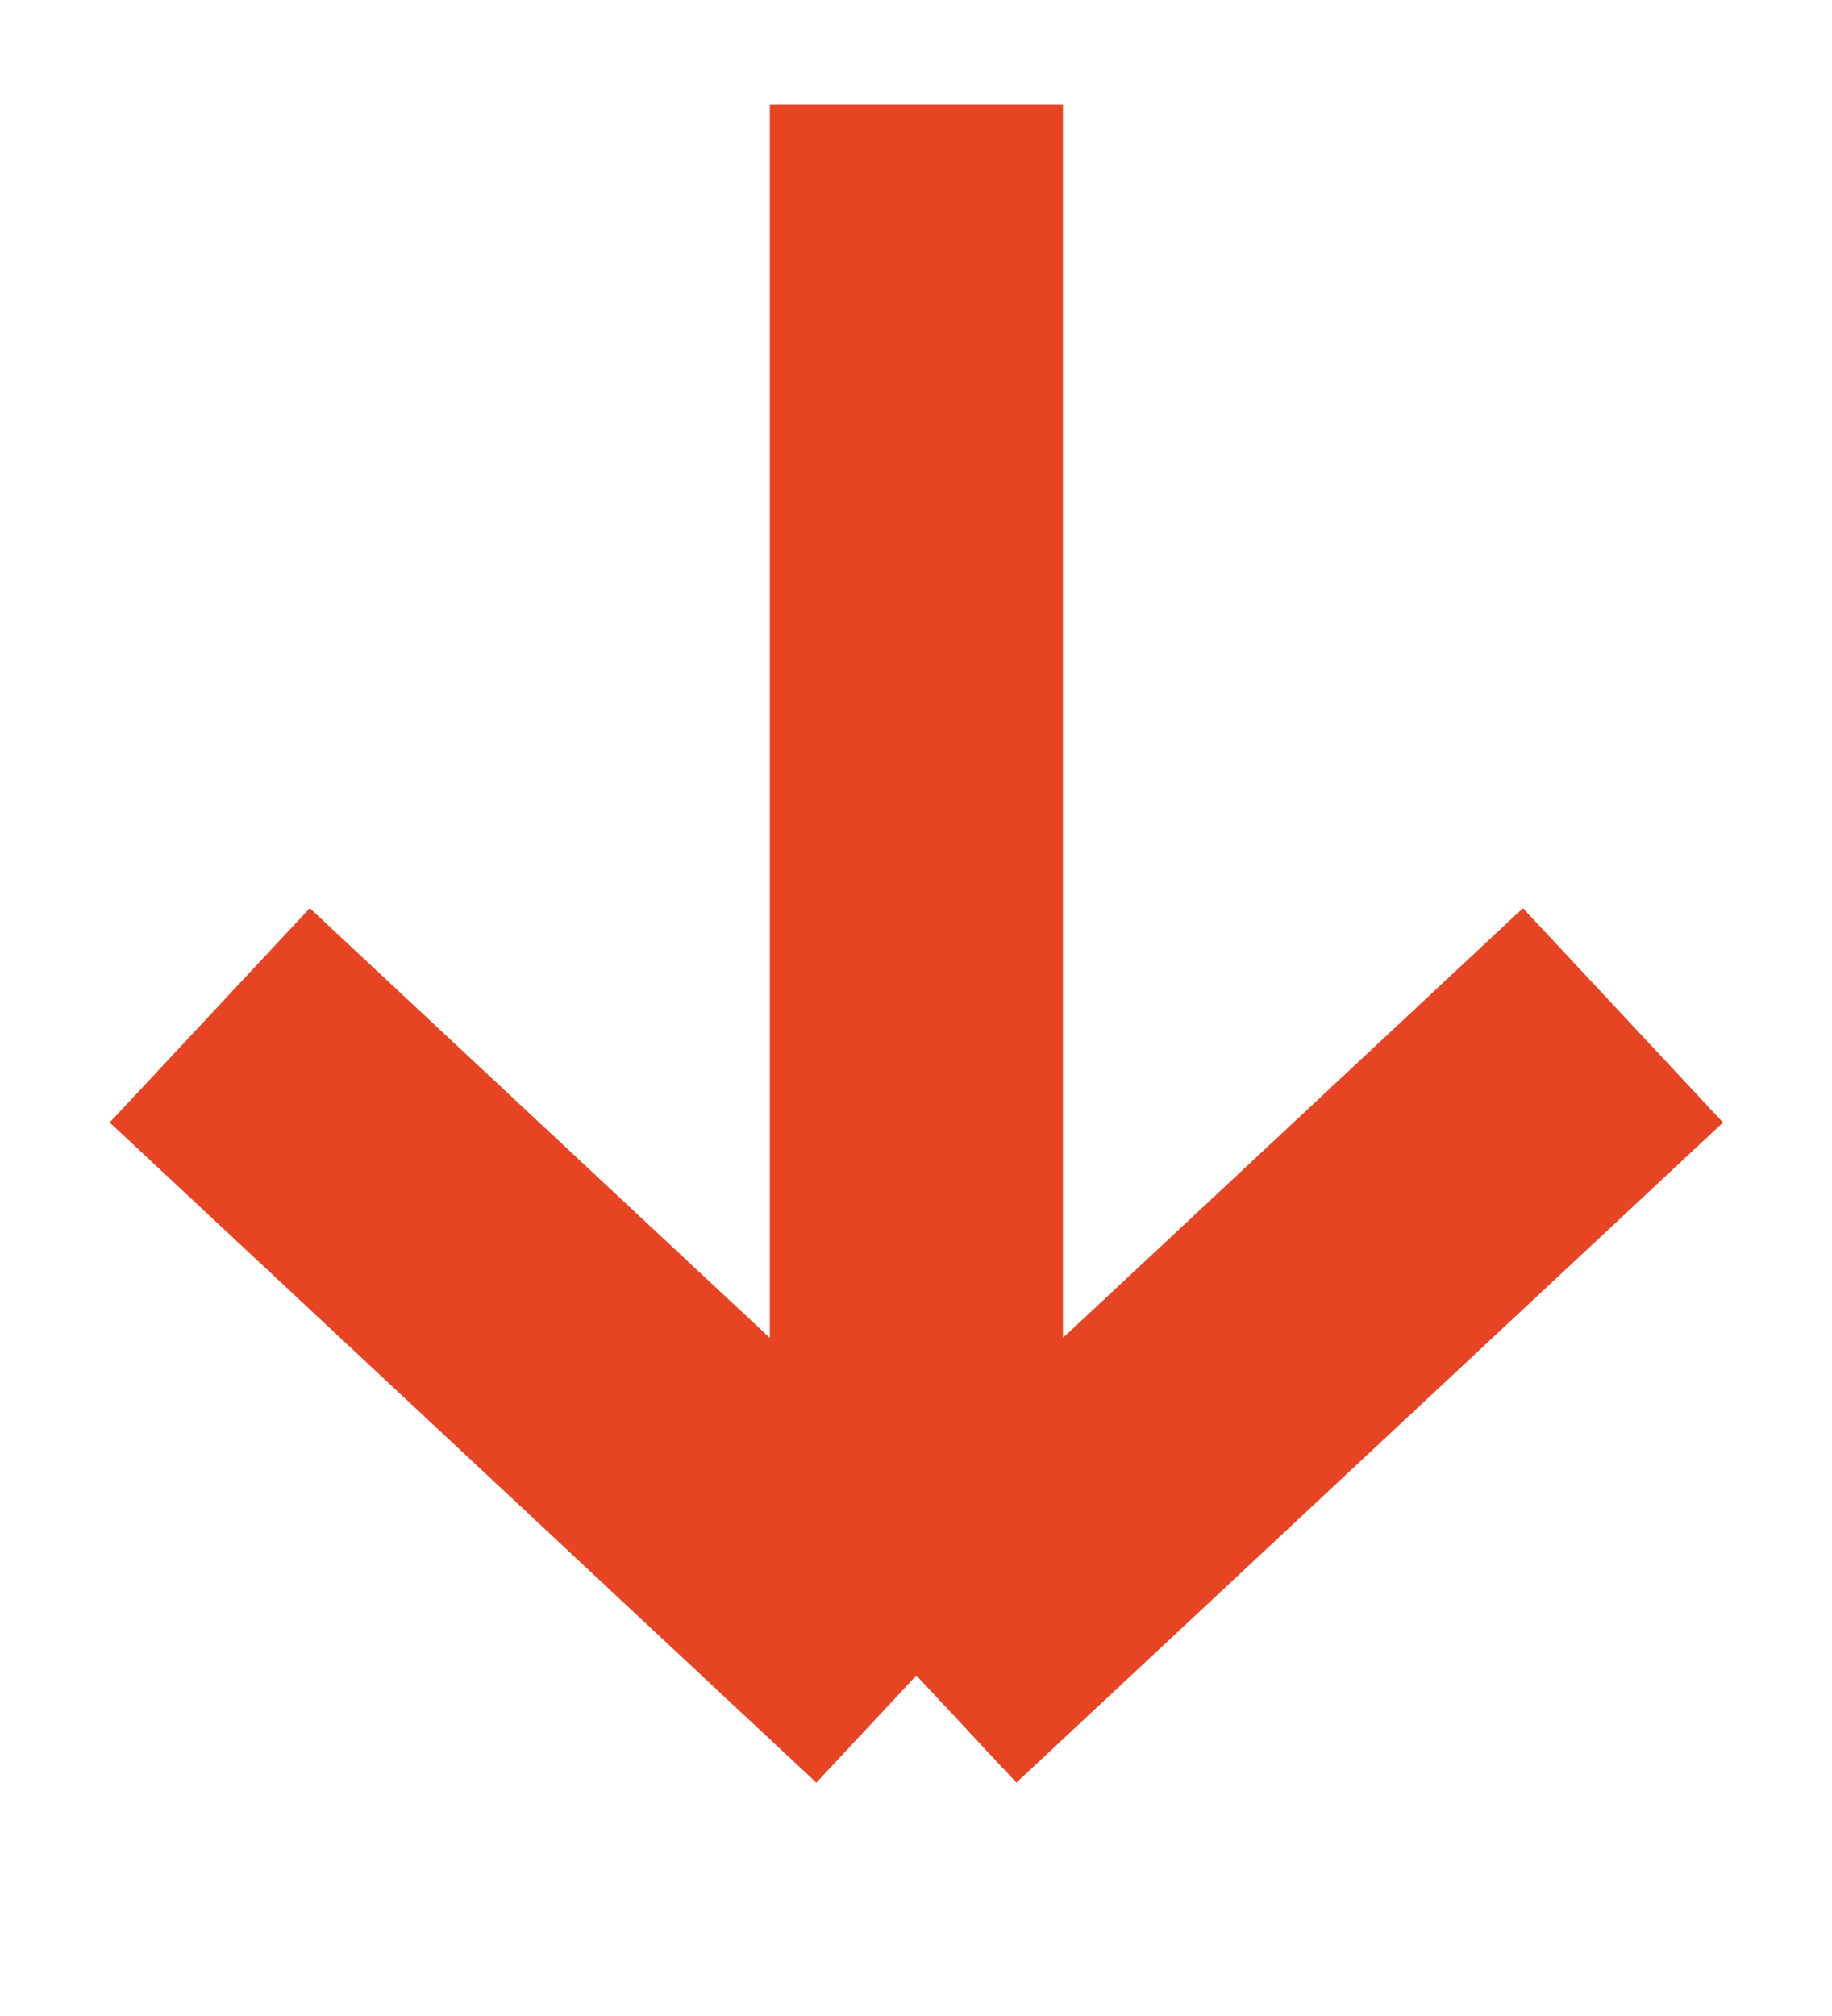 <svg width="10" height="11" viewBox="0 0 10 11" fill="none" xmlns="http://www.w3.org/2000/svg">
<path d="M5.002 0.57V9.142M5.002 9.142L8.859 5.54M5.002 9.142L1.145 5.54" stroke="#E74424" stroke-width="1.6"/>
</svg>
